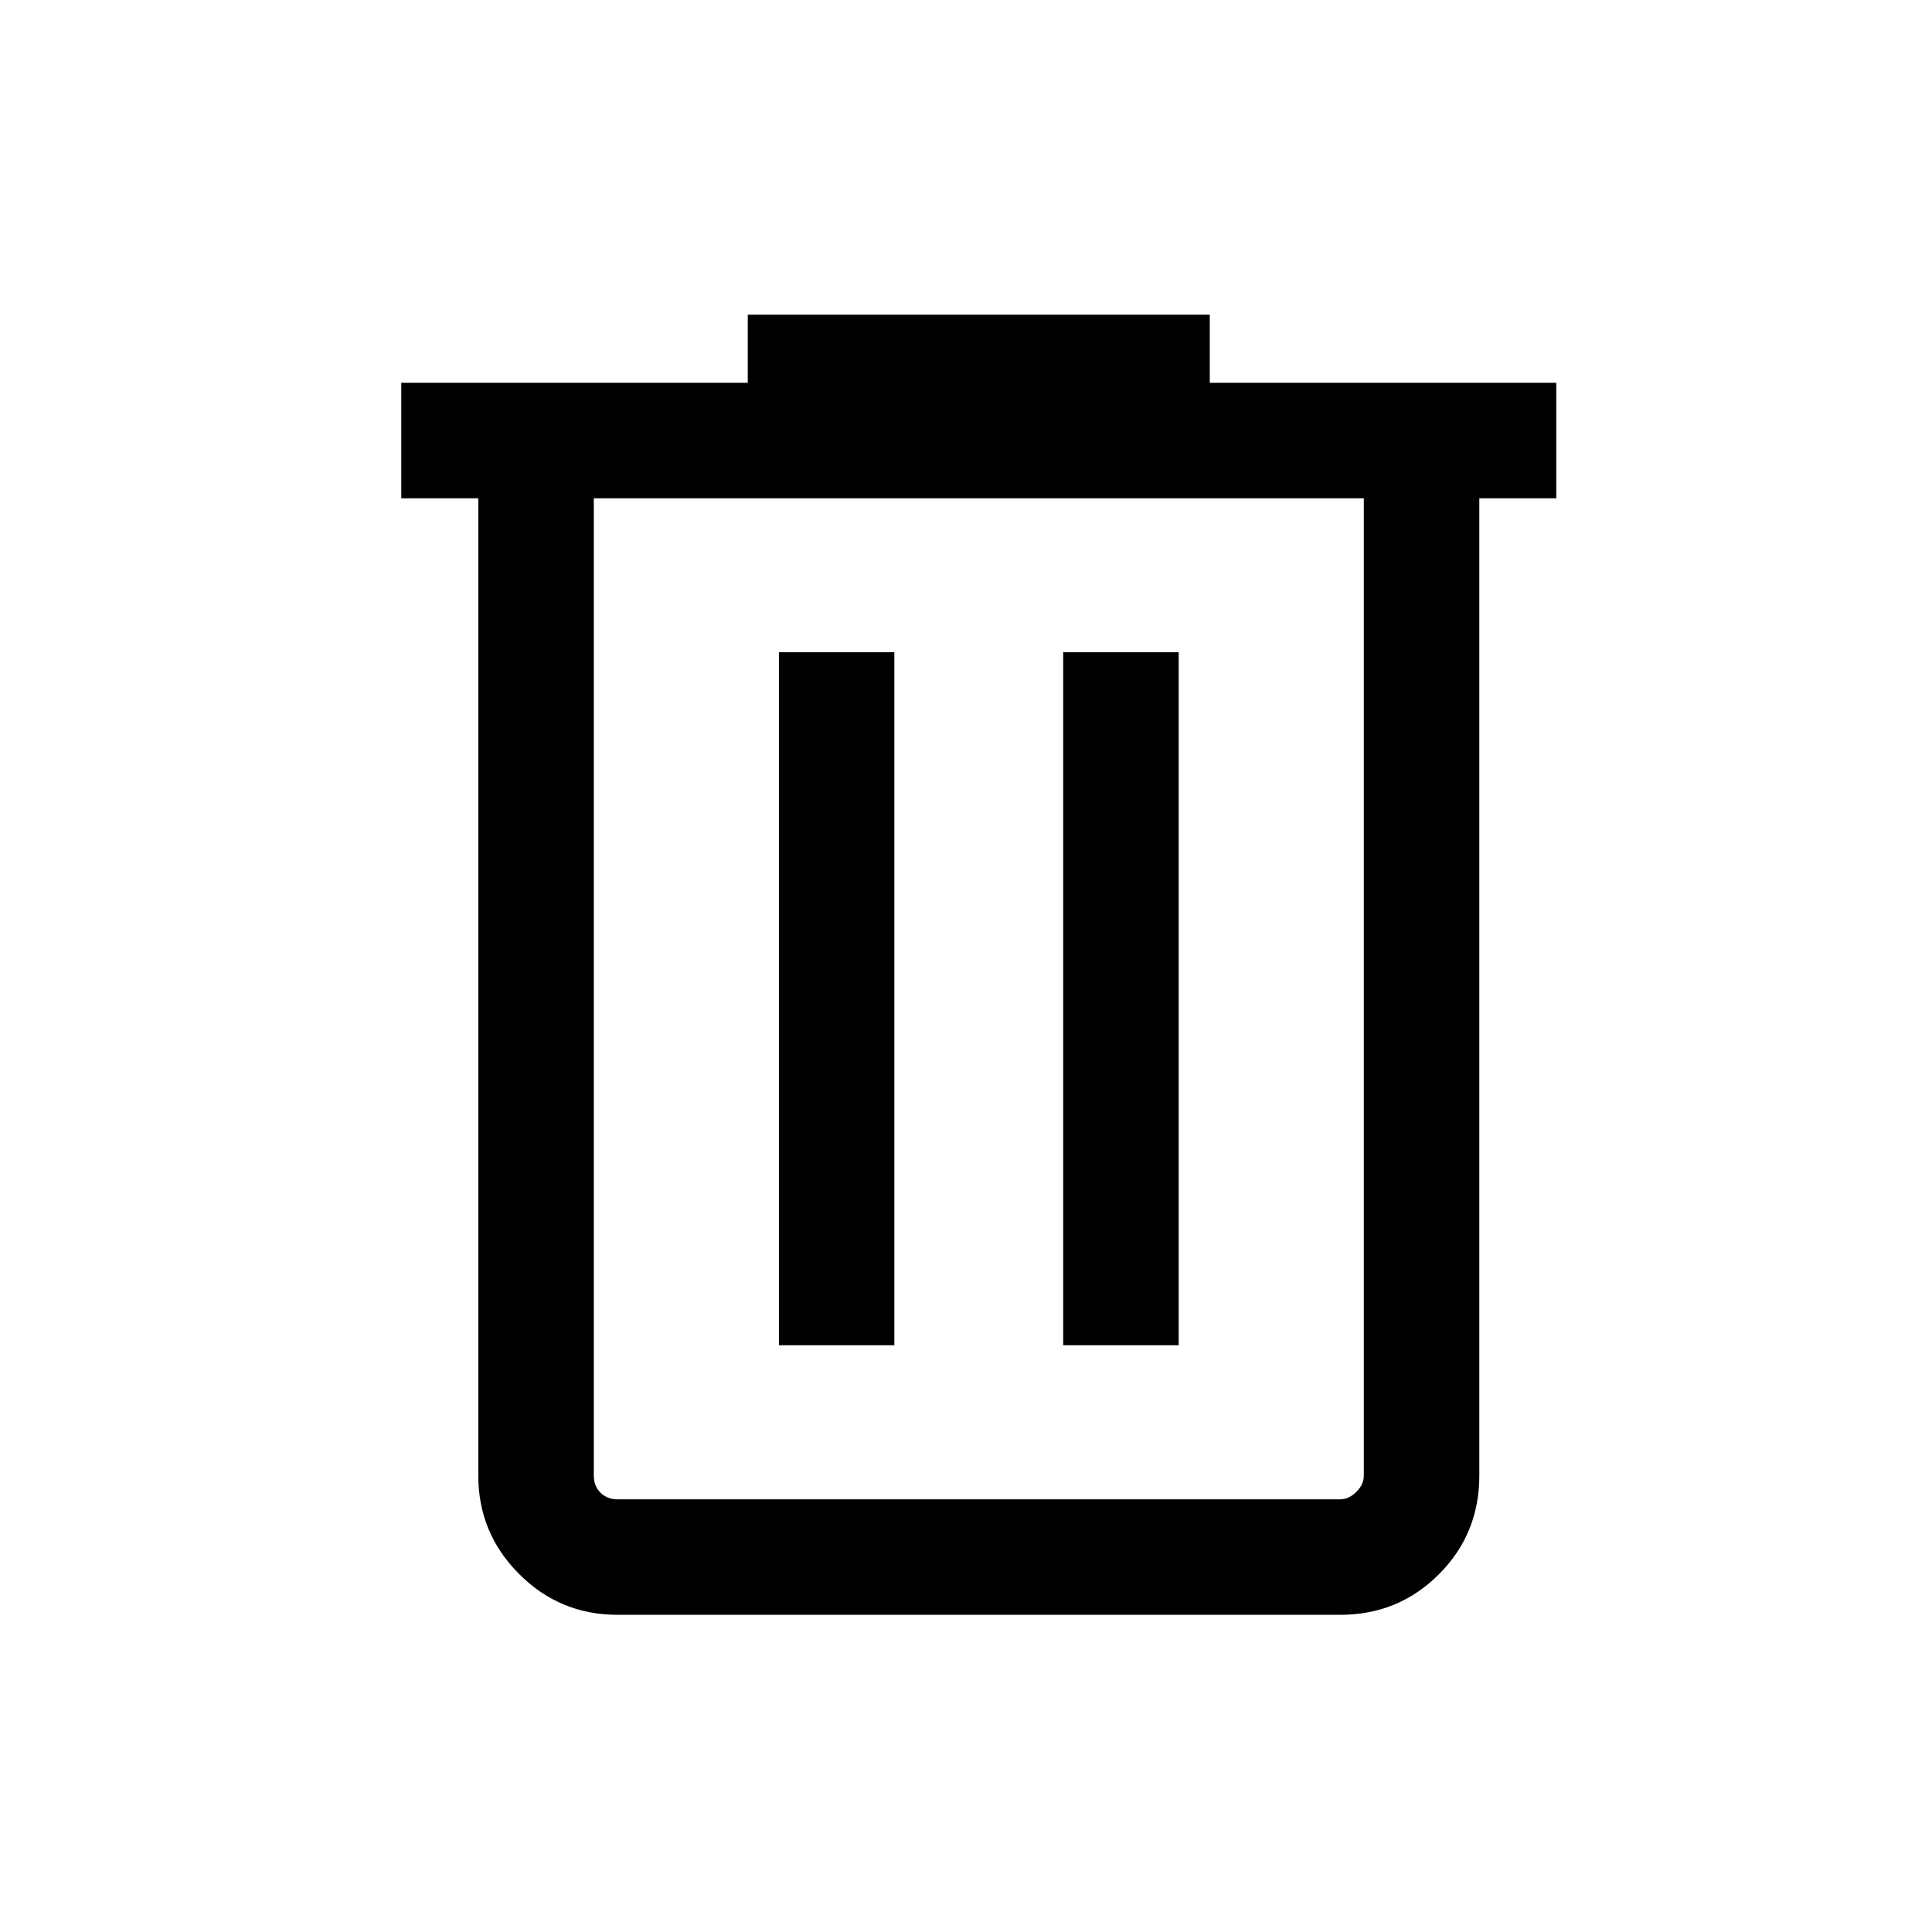 <svg width="23" height="23" viewBox="0 0 23 23" fill="none" xmlns="http://www.w3.org/2000/svg">
<path d="M7.351 19.224C6.894 19.224 6.503 19.062 6.18 18.738C5.856 18.414 5.694 18.024 5.694 17.566V5.932H4.777V4.557H8.902V3.746H14.402V4.557H18.527V5.932H17.611V17.566C17.611 18.029 17.45 18.422 17.129 18.742C16.809 19.063 16.417 19.224 15.954 19.224H7.351ZM16.236 5.932H7.069V17.566C7.069 17.649 7.095 17.716 7.148 17.769C7.201 17.822 7.269 17.849 7.351 17.849H15.954C16.024 17.849 16.089 17.819 16.147 17.76C16.206 17.702 16.236 17.637 16.236 17.566V5.932ZM9.273 16.015H10.647V7.765H9.273V16.015ZM12.657 16.015H14.032V7.765H12.657V16.015Z" fill="black"/>
</svg>
